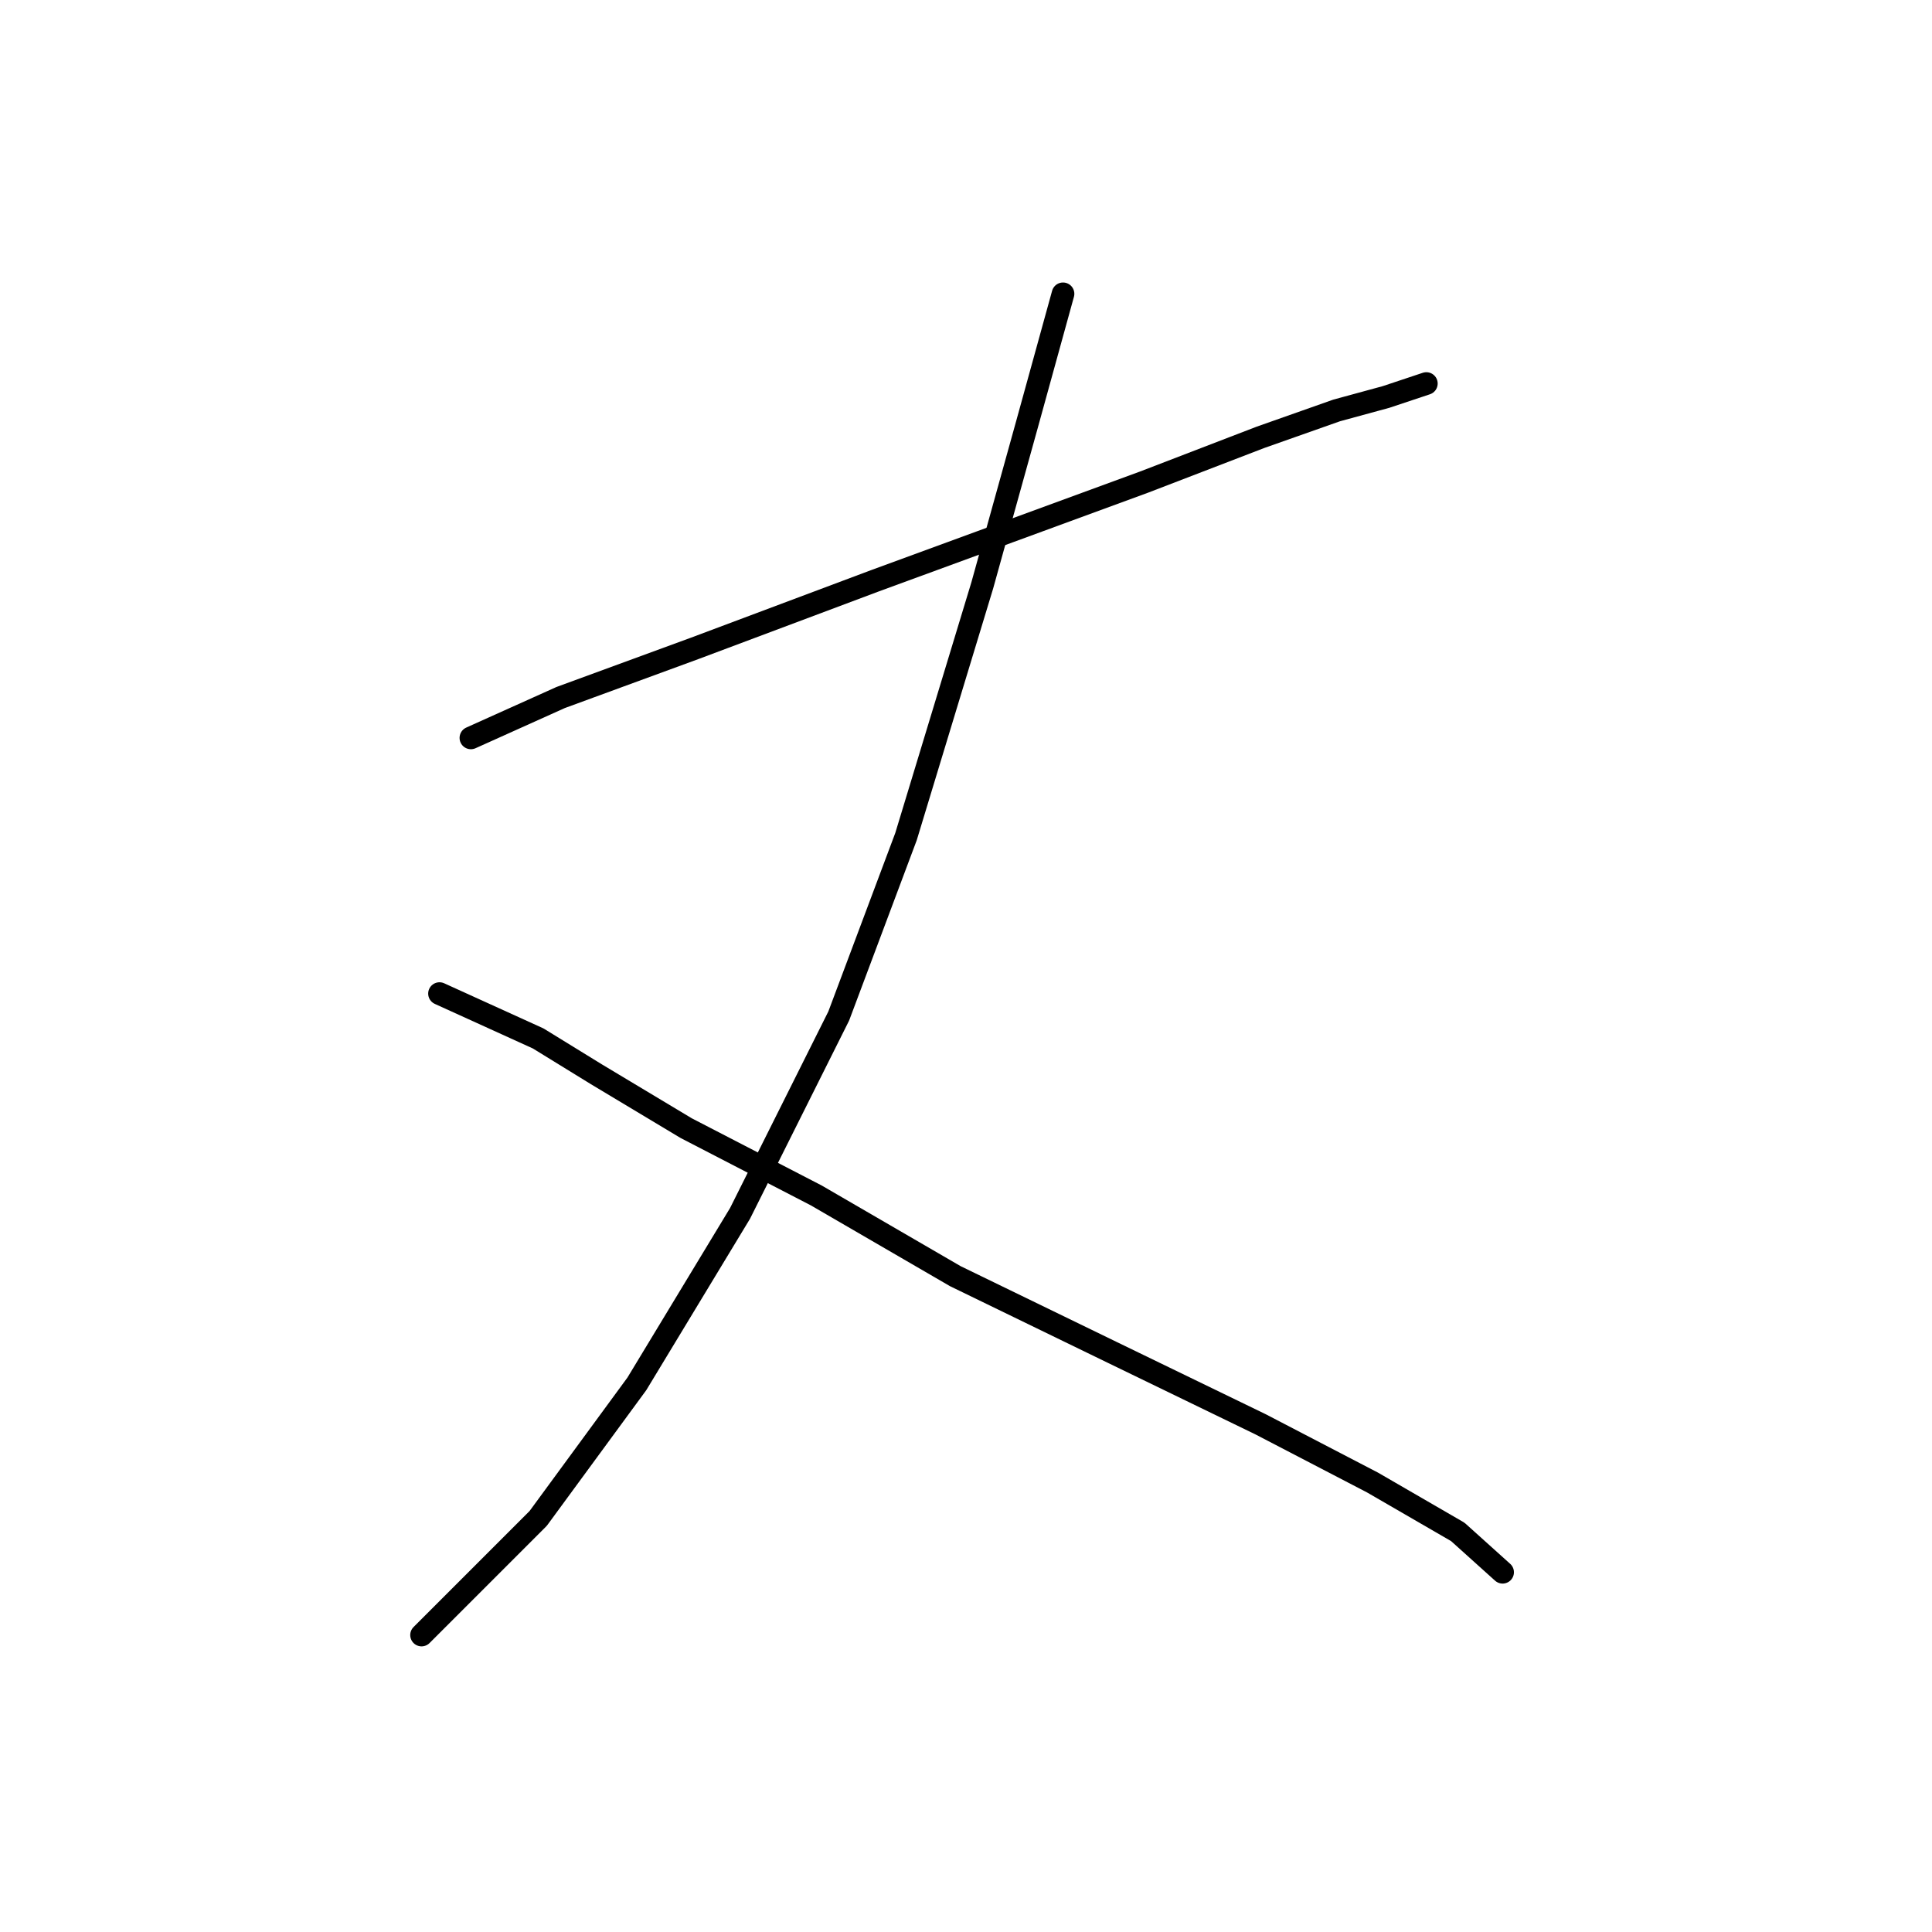 <?xml version="1.0" standalone="no"?>
    <svg width="256" height="256" xmlns="http://www.w3.org/2000/svg" version="1.1">
    <polyline stroke="black" stroke-width="3" stroke-linecap="round" fill="transparent" stroke-linejoin="round" points="62.396 97.776 74.284 92.427 92.115 85.889 115.891 76.973 133.722 70.435 151.554 63.896 167.008 57.953 177.112 54.386 183.65 52.603 189 50.82 189 50.82 " />
        <polyline stroke="black" stroke-width="3" stroke-linecap="round" fill="transparent" stroke-linejoin="round" points="140.855 38.932 136.1 56.169 130.156 77.567 120.051 110.853 111.136 134.628 98.059 160.781 84.389 183.367 71.312 201.198 61.802 210.709 55.858 216.652 55.858 216.652 " />
        <polyline stroke="black" stroke-width="3" stroke-linecap="round" fill="transparent" stroke-linejoin="round" points="58.236 131.656 71.312 137.6 79.039 142.355 90.927 149.487 108.164 158.403 126.59 169.102 147.393 179.206 167.008 188.716 181.867 196.443 193.16 202.982 199.104 208.331 199.104 208.331 " />
        </svg>